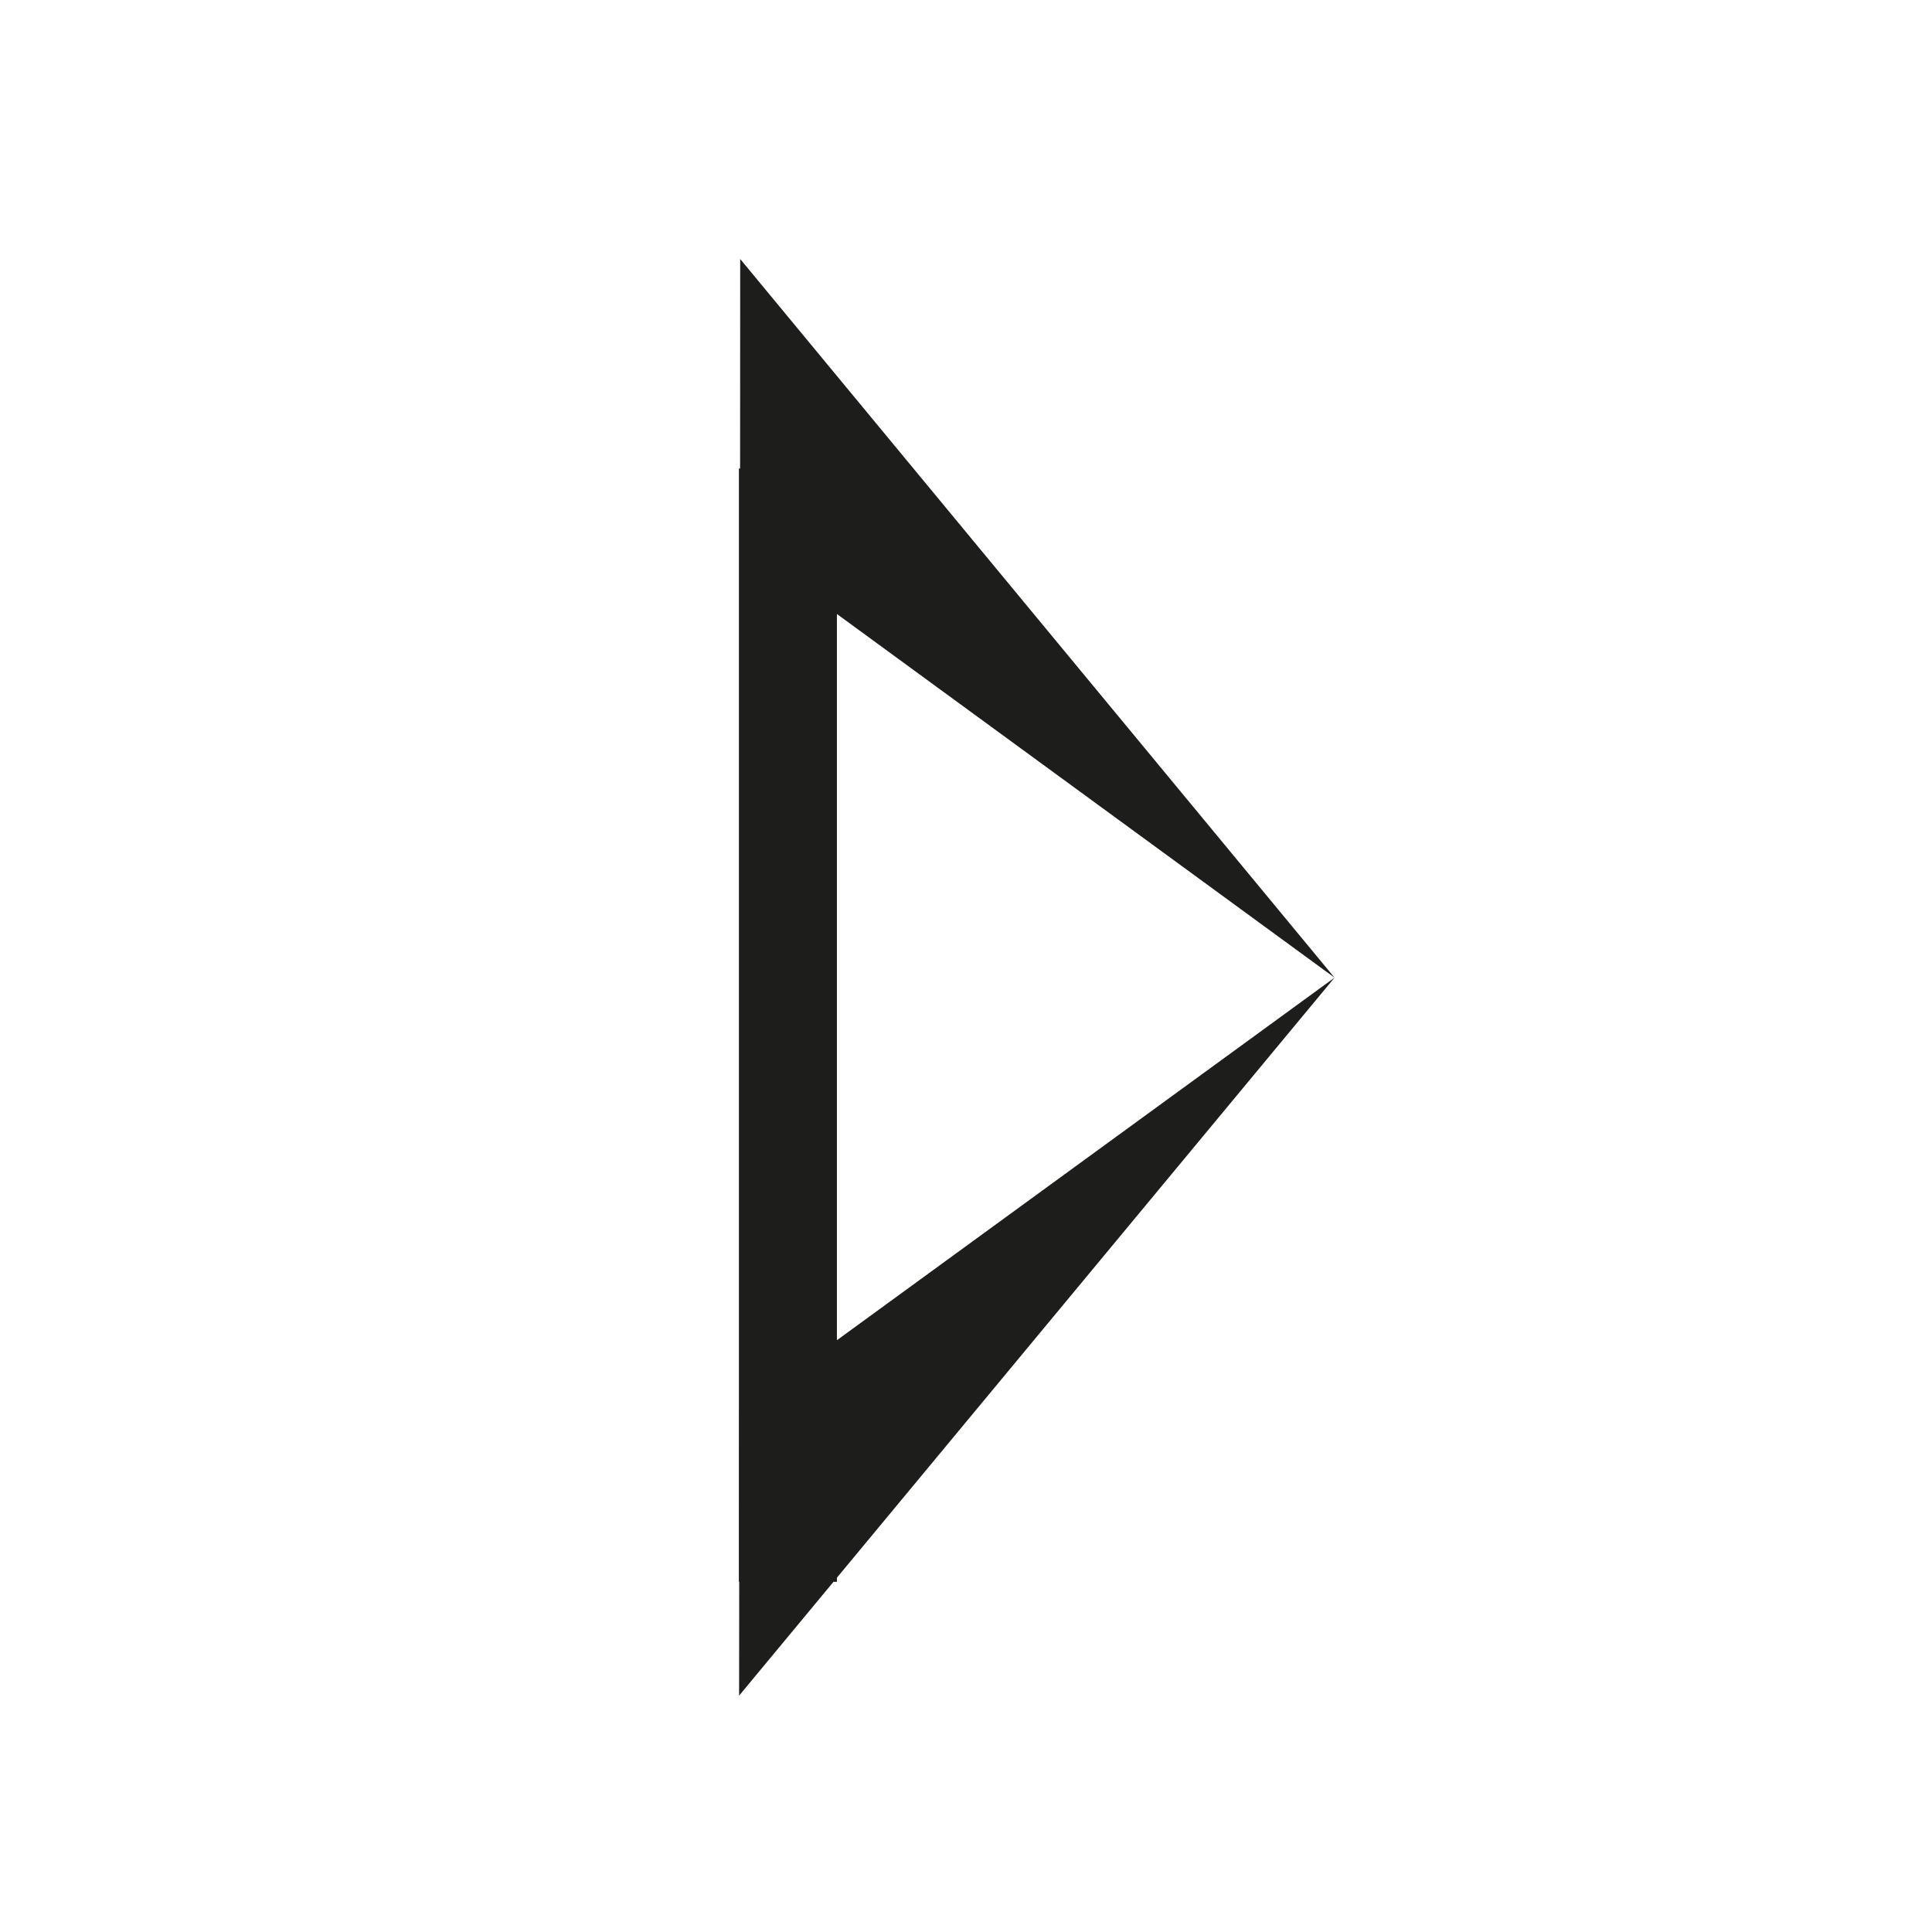 <svg id="Calque_2" data-name="Calque 2" xmlns="http://www.w3.org/2000/svg" viewBox="0 0 141.73 141.73"><defs><style>.cls-1,.cls-2{fill:#1d1d1b;}.cls-2{stroke:#1d1d1b;stroke-miterlimit:10;stroke-width:7.19px;}</style></defs><title>logos_web</title><polygon class="cls-1" points="54.29 39.85 54.3 19 97.9 71.72 54.29 39.85"/><polygon class="cls-1" points="54.24 103.53 54.22 124.39 97.9 71.72 54.24 103.53"/><line class="cls-2" x1="57.8" y1="34.37" x2="57.8" y2="116.04"/></svg>